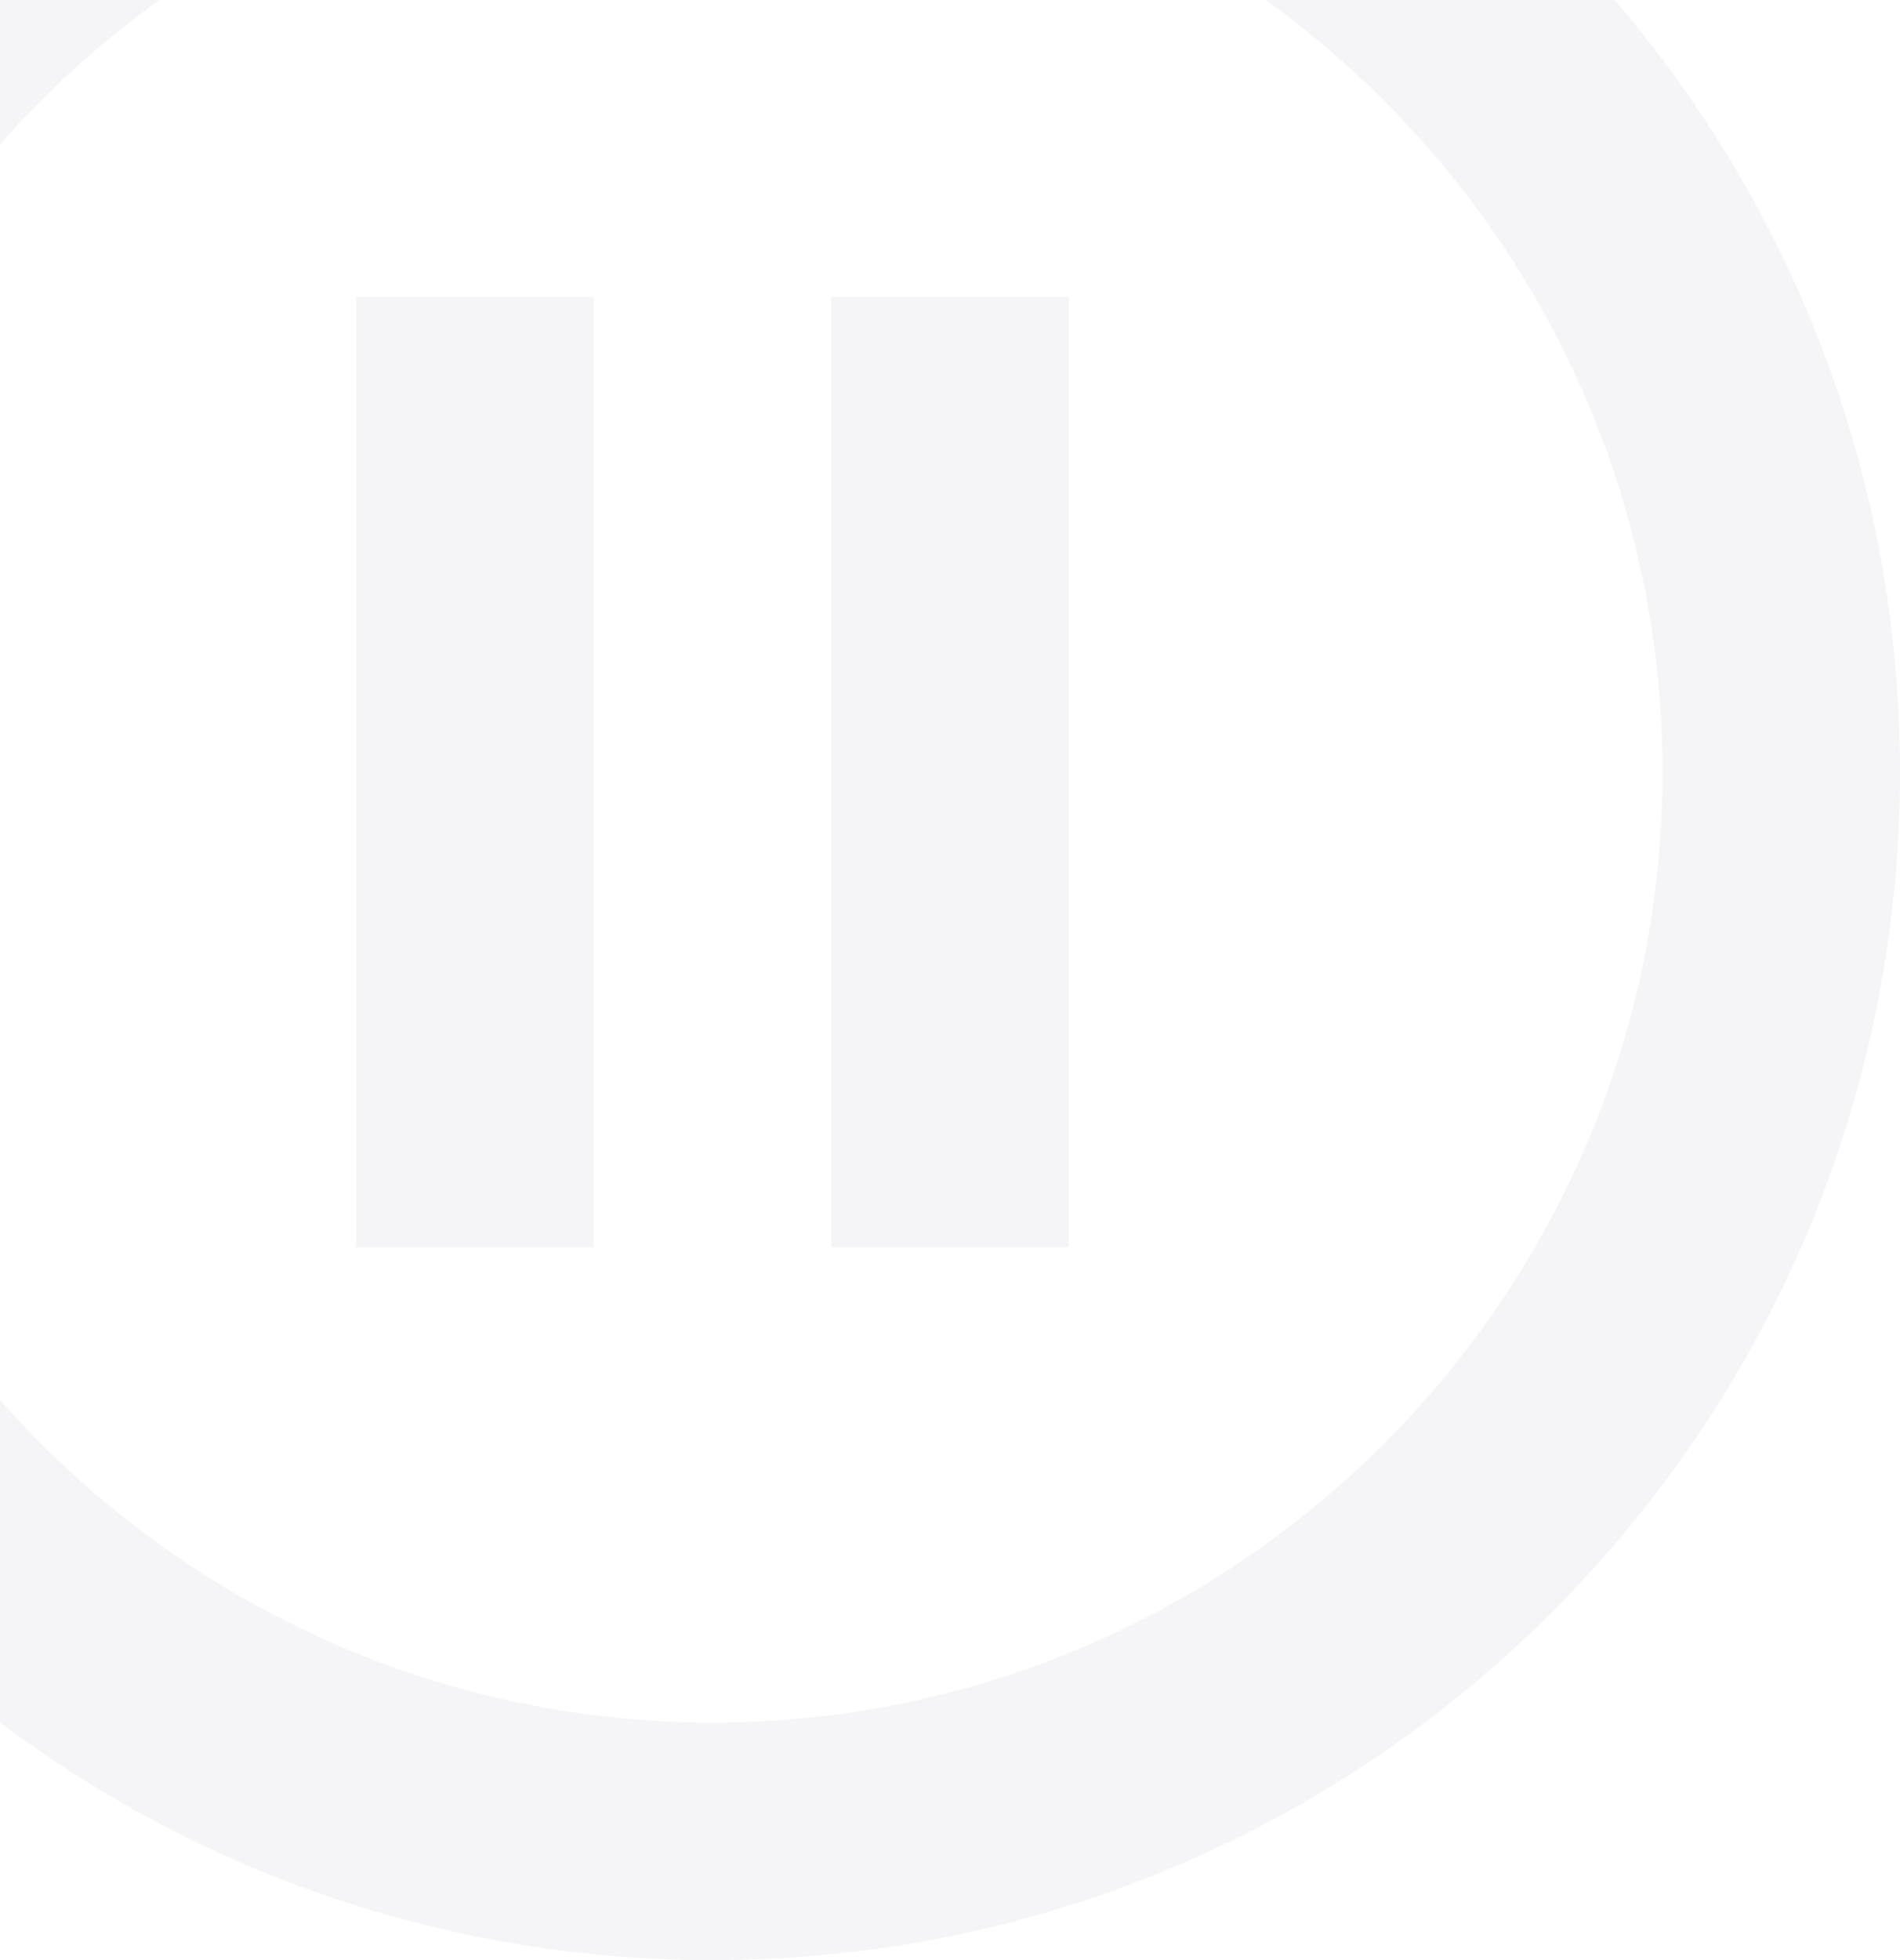 <svg width="64" height="66" viewBox="0 0 64 66" fill="none" xmlns="http://www.w3.org/2000/svg">
<path opacity="0.05" fill-rule="evenodd" clip-rule="evenodd" d="M-16 26C-16 3.92 1.92 -14 24 -14C46.08 -14 64 3.92 64 26C64 48.08 46.08 66 24 66C1.92 66 -16 48.08 -16 26ZM20 42H12V10H20V42ZM24 58C6.36 58 -8 43.64 -8 26C-8 8.36 6.36 -6 24 -6C41.64 -6 56 8.36 56 26C56 43.64 41.64 58 24 58ZM36 42H28V10H36V42Z" fill="#373759"/>
</svg>
